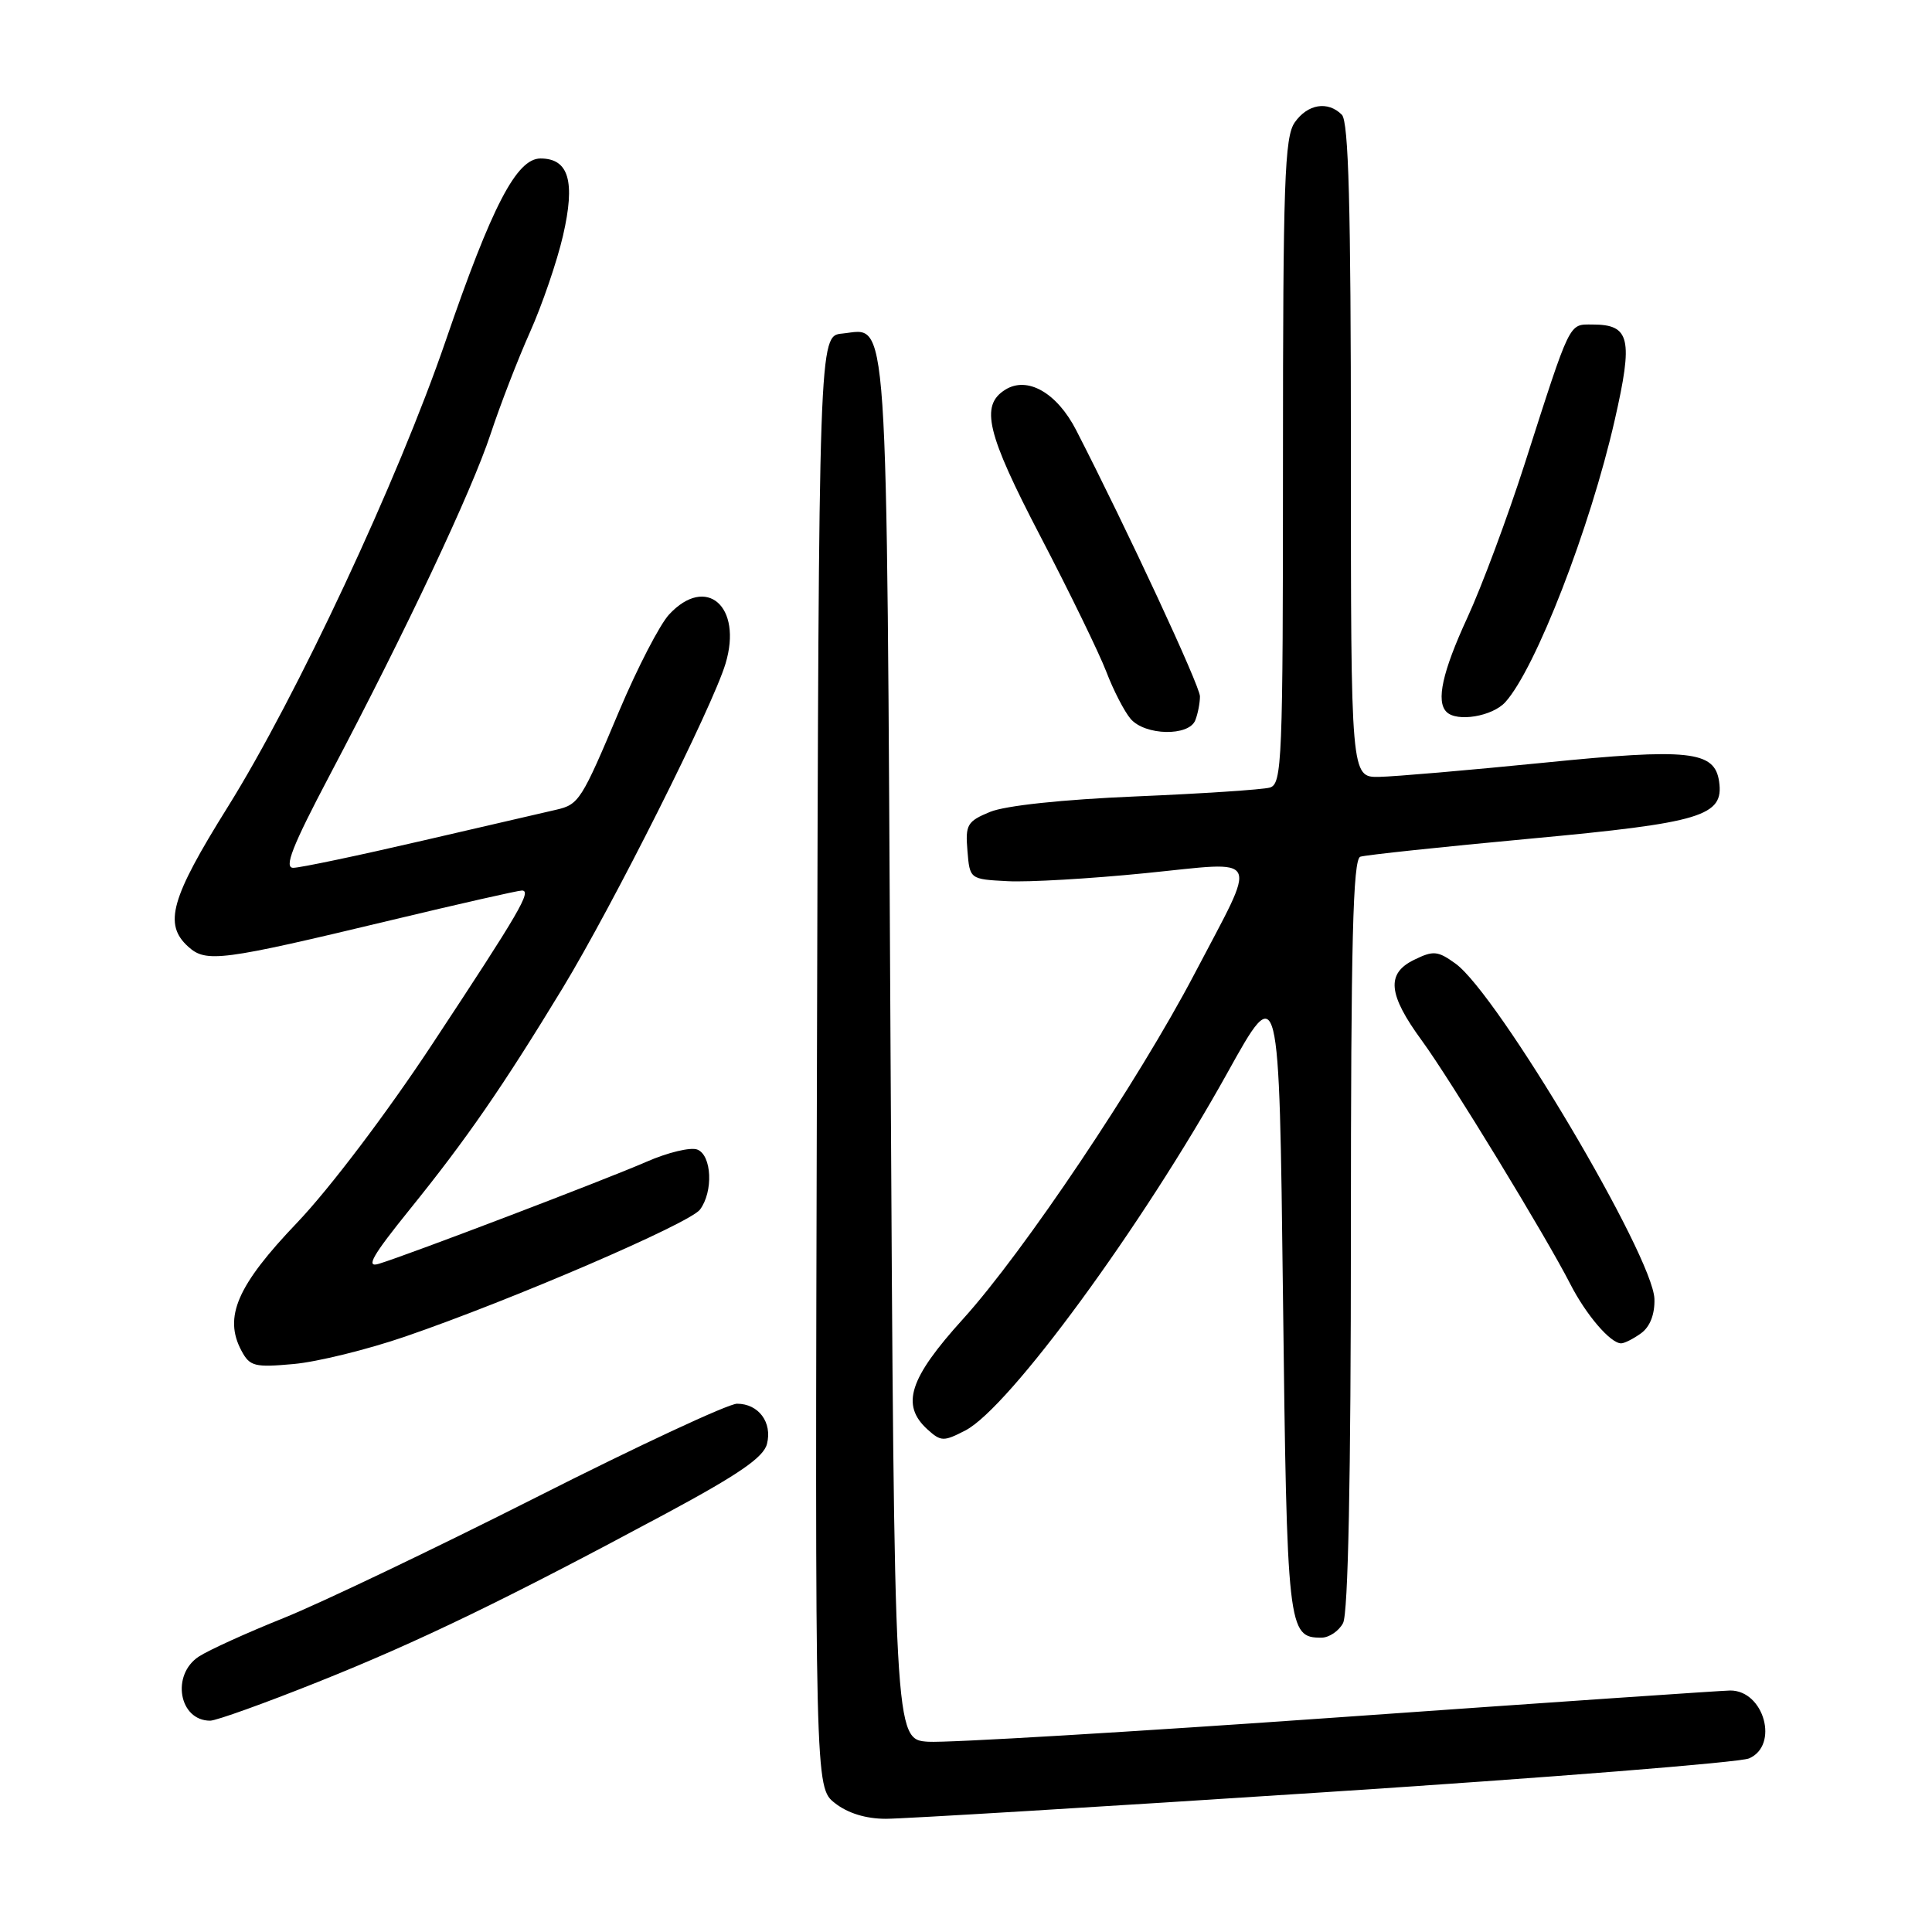 <?xml version="1.0" encoding="UTF-8" standalone="no"?>
<!DOCTYPE svg PUBLIC "-//W3C//DTD SVG 1.1//EN" "http://www.w3.org/Graphics/SVG/1.1/DTD/svg11.dtd" >
<svg xmlns="http://www.w3.org/2000/svg" xmlns:xlink="http://www.w3.org/1999/xlink" version="1.1" viewBox="0 0 256 256">
 <g >
 <path fill="currentColor"
d=" M 175.50 237.48 C 205.20 235.55 230.51 233.53 231.75 233.00 C 235.76 231.29 233.76 224.00 229.27 224.00 C 228.40 224.00 205.14 225.59 177.59 227.54 C 150.04 229.49 125.47 230.95 123.00 230.79 C 118.50 230.50 118.50 230.50 118.00 138.90 C 117.45 38.50 117.80 43.59 111.59 44.20 C 108.50 44.50 108.50 44.50 108.25 140.67 C 107.99 236.85 107.99 236.85 110.63 238.92 C 112.33 240.26 114.74 241.00 117.38 241.00 C 119.65 241.00 145.80 239.42 175.50 237.48 Z  M 42.05 222.90 C 55.44 217.56 67.03 211.95 88.27 200.54 C 97.90 195.36 101.19 193.10 101.63 191.32 C 102.35 188.47 100.51 186.00 97.66 186.00 C 96.51 186.00 84.53 191.58 71.04 198.41 C 57.54 205.23 42.50 212.42 37.60 214.39 C 32.71 216.35 27.65 218.65 26.35 219.50 C 22.65 221.93 23.71 228.00 27.85 228.00 C 28.64 228.00 35.03 225.71 42.05 222.90 Z  M 177.96 215.07 C 178.64 213.81 179.00 195.81 179.00 163.53 C 179.00 124.75 179.27 113.85 180.25 113.52 C 180.94 113.29 191.10 112.21 202.84 111.12 C 225.50 109.02 228.45 108.13 227.79 103.56 C 227.21 99.49 223.82 99.12 204.50 101.07 C 194.60 102.06 184.81 102.90 182.75 102.94 C 179.00 103.00 179.00 103.00 179.00 59.70 C 179.00 27.36 178.70 16.10 177.80 15.20 C 175.94 13.34 173.27 13.78 171.56 16.22 C 170.21 18.15 170.00 24.12 170.00 61.16 C 170.00 100.98 169.88 103.90 168.25 104.36 C 167.29 104.63 159.30 105.16 150.50 105.53 C 140.75 105.94 133.21 106.75 131.19 107.58 C 128.16 108.83 127.90 109.28 128.19 112.72 C 128.50 116.50 128.50 116.50 133.50 116.76 C 136.25 116.91 144.47 116.43 151.76 115.70 C 167.40 114.14 166.76 112.84 158.30 129.00 C 150.84 143.24 135.64 165.91 127.60 174.78 C 120.46 182.66 119.33 186.18 122.91 189.42 C 124.68 191.02 125.04 191.03 127.92 189.54 C 133.71 186.55 151.34 162.48 162.64 142.15 C 169.50 129.79 169.50 129.79 170.00 171.74 C 170.53 215.96 170.64 217.00 175.09 217.00 C 176.10 217.00 177.40 216.13 177.96 215.07 Z  M 53.67 177.11 C 67.86 172.24 91.37 162.11 92.75 160.28 C 94.54 157.89 94.32 153.06 92.39 152.32 C 91.50 151.98 88.46 152.71 85.64 153.95 C 80.26 156.30 54.17 166.25 50.20 167.46 C 48.41 168.01 49.31 166.43 54.33 160.21 C 61.85 150.90 66.62 143.98 74.53 130.97 C 81.21 119.96 94.43 93.64 96.14 87.92 C 98.42 80.33 93.57 76.13 88.66 81.42 C 87.42 82.76 84.46 88.49 82.06 94.17 C 77.06 106.05 76.71 106.60 73.72 107.29 C 72.50 107.57 64.53 109.41 56.00 111.39 C 47.47 113.37 39.76 114.99 38.86 114.99 C 37.60 115.00 38.72 112.14 43.67 102.75 C 53.85 83.46 62.49 65.12 65.01 57.50 C 66.28 53.65 68.63 47.58 70.23 44.00 C 71.83 40.42 73.80 34.68 74.60 31.23 C 76.26 24.05 75.38 21.00 71.62 21.00 C 68.45 21.00 65.18 27.29 59.05 45.17 C 52.73 63.61 39.29 92.34 30.16 106.96 C 22.63 119.02 21.65 122.47 24.94 125.44 C 27.31 127.59 29.26 127.34 51.86 121.92 C 60.86 119.76 68.64 118.00 69.15 118.00 C 70.50 118.00 68.88 120.78 57.28 138.35 C 51.26 147.48 43.66 157.52 39.36 162.02 C 31.42 170.33 29.60 174.52 32.00 178.99 C 33.10 181.05 33.74 181.21 38.91 180.74 C 42.04 180.46 48.69 178.82 53.67 177.11 Z  M 217.47 176.65 C 218.64 175.79 219.28 174.14 219.22 172.12 C 219.06 166.47 198.45 131.71 192.86 127.68 C 190.50 125.98 189.93 125.93 187.36 127.19 C 183.66 129.00 183.92 131.76 188.40 137.88 C 192.14 142.99 204.89 163.90 208.06 170.12 C 210.15 174.21 213.39 178.00 214.81 178.00 C 215.25 178.00 216.45 177.39 217.47 176.65 Z  M 158.39 95.42 C 158.73 94.55 159.00 93.13 159.00 92.27 C 159.00 90.90 149.39 70.23 142.60 57.00 C 140.05 52.04 136.13 49.80 133.20 51.64 C 129.85 53.73 130.73 57.40 137.88 71.11 C 141.72 78.47 145.64 86.53 146.59 89.00 C 147.53 91.47 148.99 94.29 149.81 95.25 C 151.72 97.48 157.56 97.60 158.39 95.42 Z  M 199.46 93.04 C 203.47 88.62 210.70 69.97 213.95 55.70 C 216.43 44.84 216.00 43.00 211.00 43.00 C 207.84 43.00 208.17 42.32 202.03 61.46 C 199.74 68.59 196.32 77.76 194.43 81.85 C 191.13 89.01 190.26 92.93 191.67 94.33 C 193.04 95.71 197.75 94.93 199.46 93.04 Z "/>
</g>
</svg>